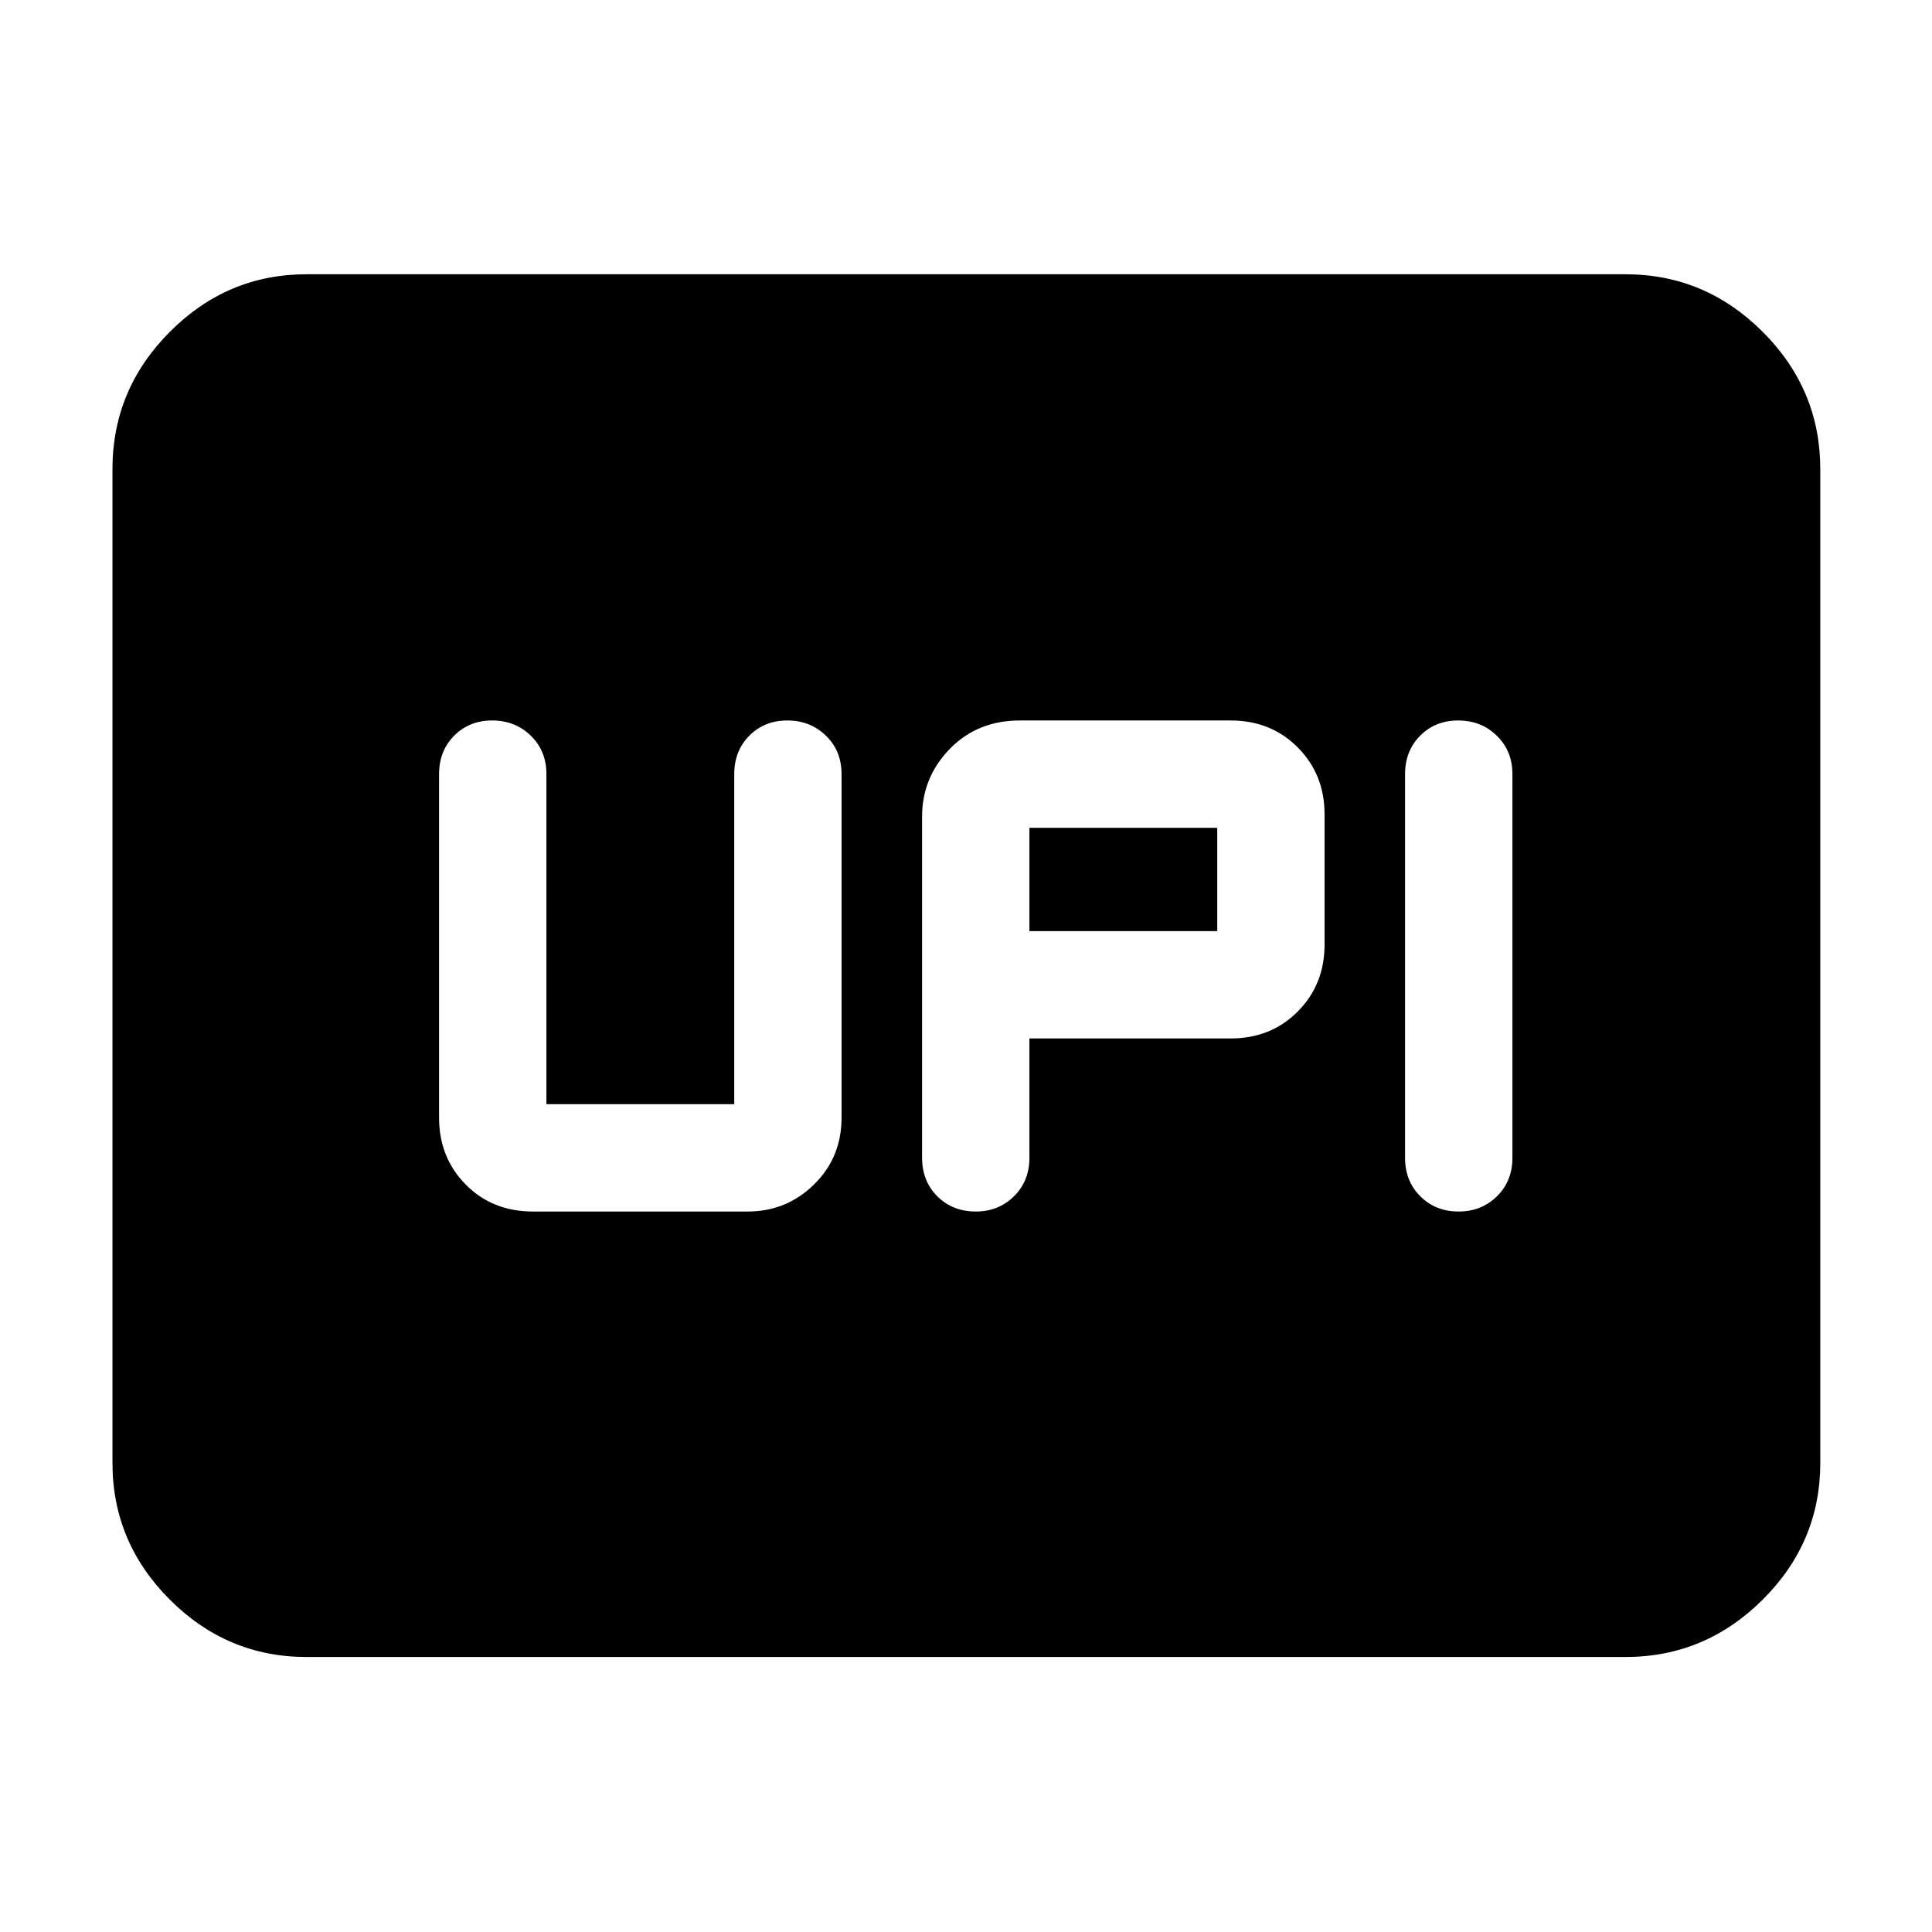 <svg xmlns="http://www.w3.org/2000/svg" height="40" viewBox="0 -960 960 960" width="40"><path d="M484.92-358q11.21 0 18.9-7.56 7.69-7.55 7.69-19.11V-444h100q20.06 0 33.36-13.42 13.3-13.41 13.3-33.25v-64.66q0-19.84-13.3-33.25Q631.57-602 611.51-602H506.72q-21.03 0-34.79 14.14-13.76 14.15-13.76 33.74v169.29q0 11.72 7.58 19.27 7.58 7.56 19.17 7.56Zm239.81 0q11.4 0 19.09-7.56 7.69-7.55 7.69-19.11v-190.66q0-11.56-7.77-19.11-7.76-7.56-19.17-7.56-11.4 0-18.9 7.56-7.5 7.55-7.5 19.11v190.66q0 11.56 7.58 19.11 7.58 7.56 18.98 7.56ZM511.51-497.33v-51.34h93.33v51.34h-93.33ZM264.84-358h106.67q19.27 0 32.96-13.42 13.7-13.41 13.7-33.25v-170.66q0-11.56-7.76-19.11-7.77-7.56-19.17-7.56-11.4 0-18.9 7.56-7.5 7.55-7.5 19.11v164h-93.33v-164q0-11.56-7.77-19.11-7.76-7.56-19.17-7.56-11.4 0-18.9 7.56-7.5 7.55-7.5 19.11v170.66q0 19.84 13.23 33.25Q244.63-358 264.84-358ZM152.32-136.65q-39.43 0-67.94-28.5-28.5-28.5-28.5-67.94v-493.82q0-39.59 28.5-68.2 28.51-28.61 67.94-28.61h655.36q39.59 0 68.2 28.61t28.61 68.2v493.82q0 39.44-28.61 67.94t-68.2 28.5H152.32Z"/></svg>